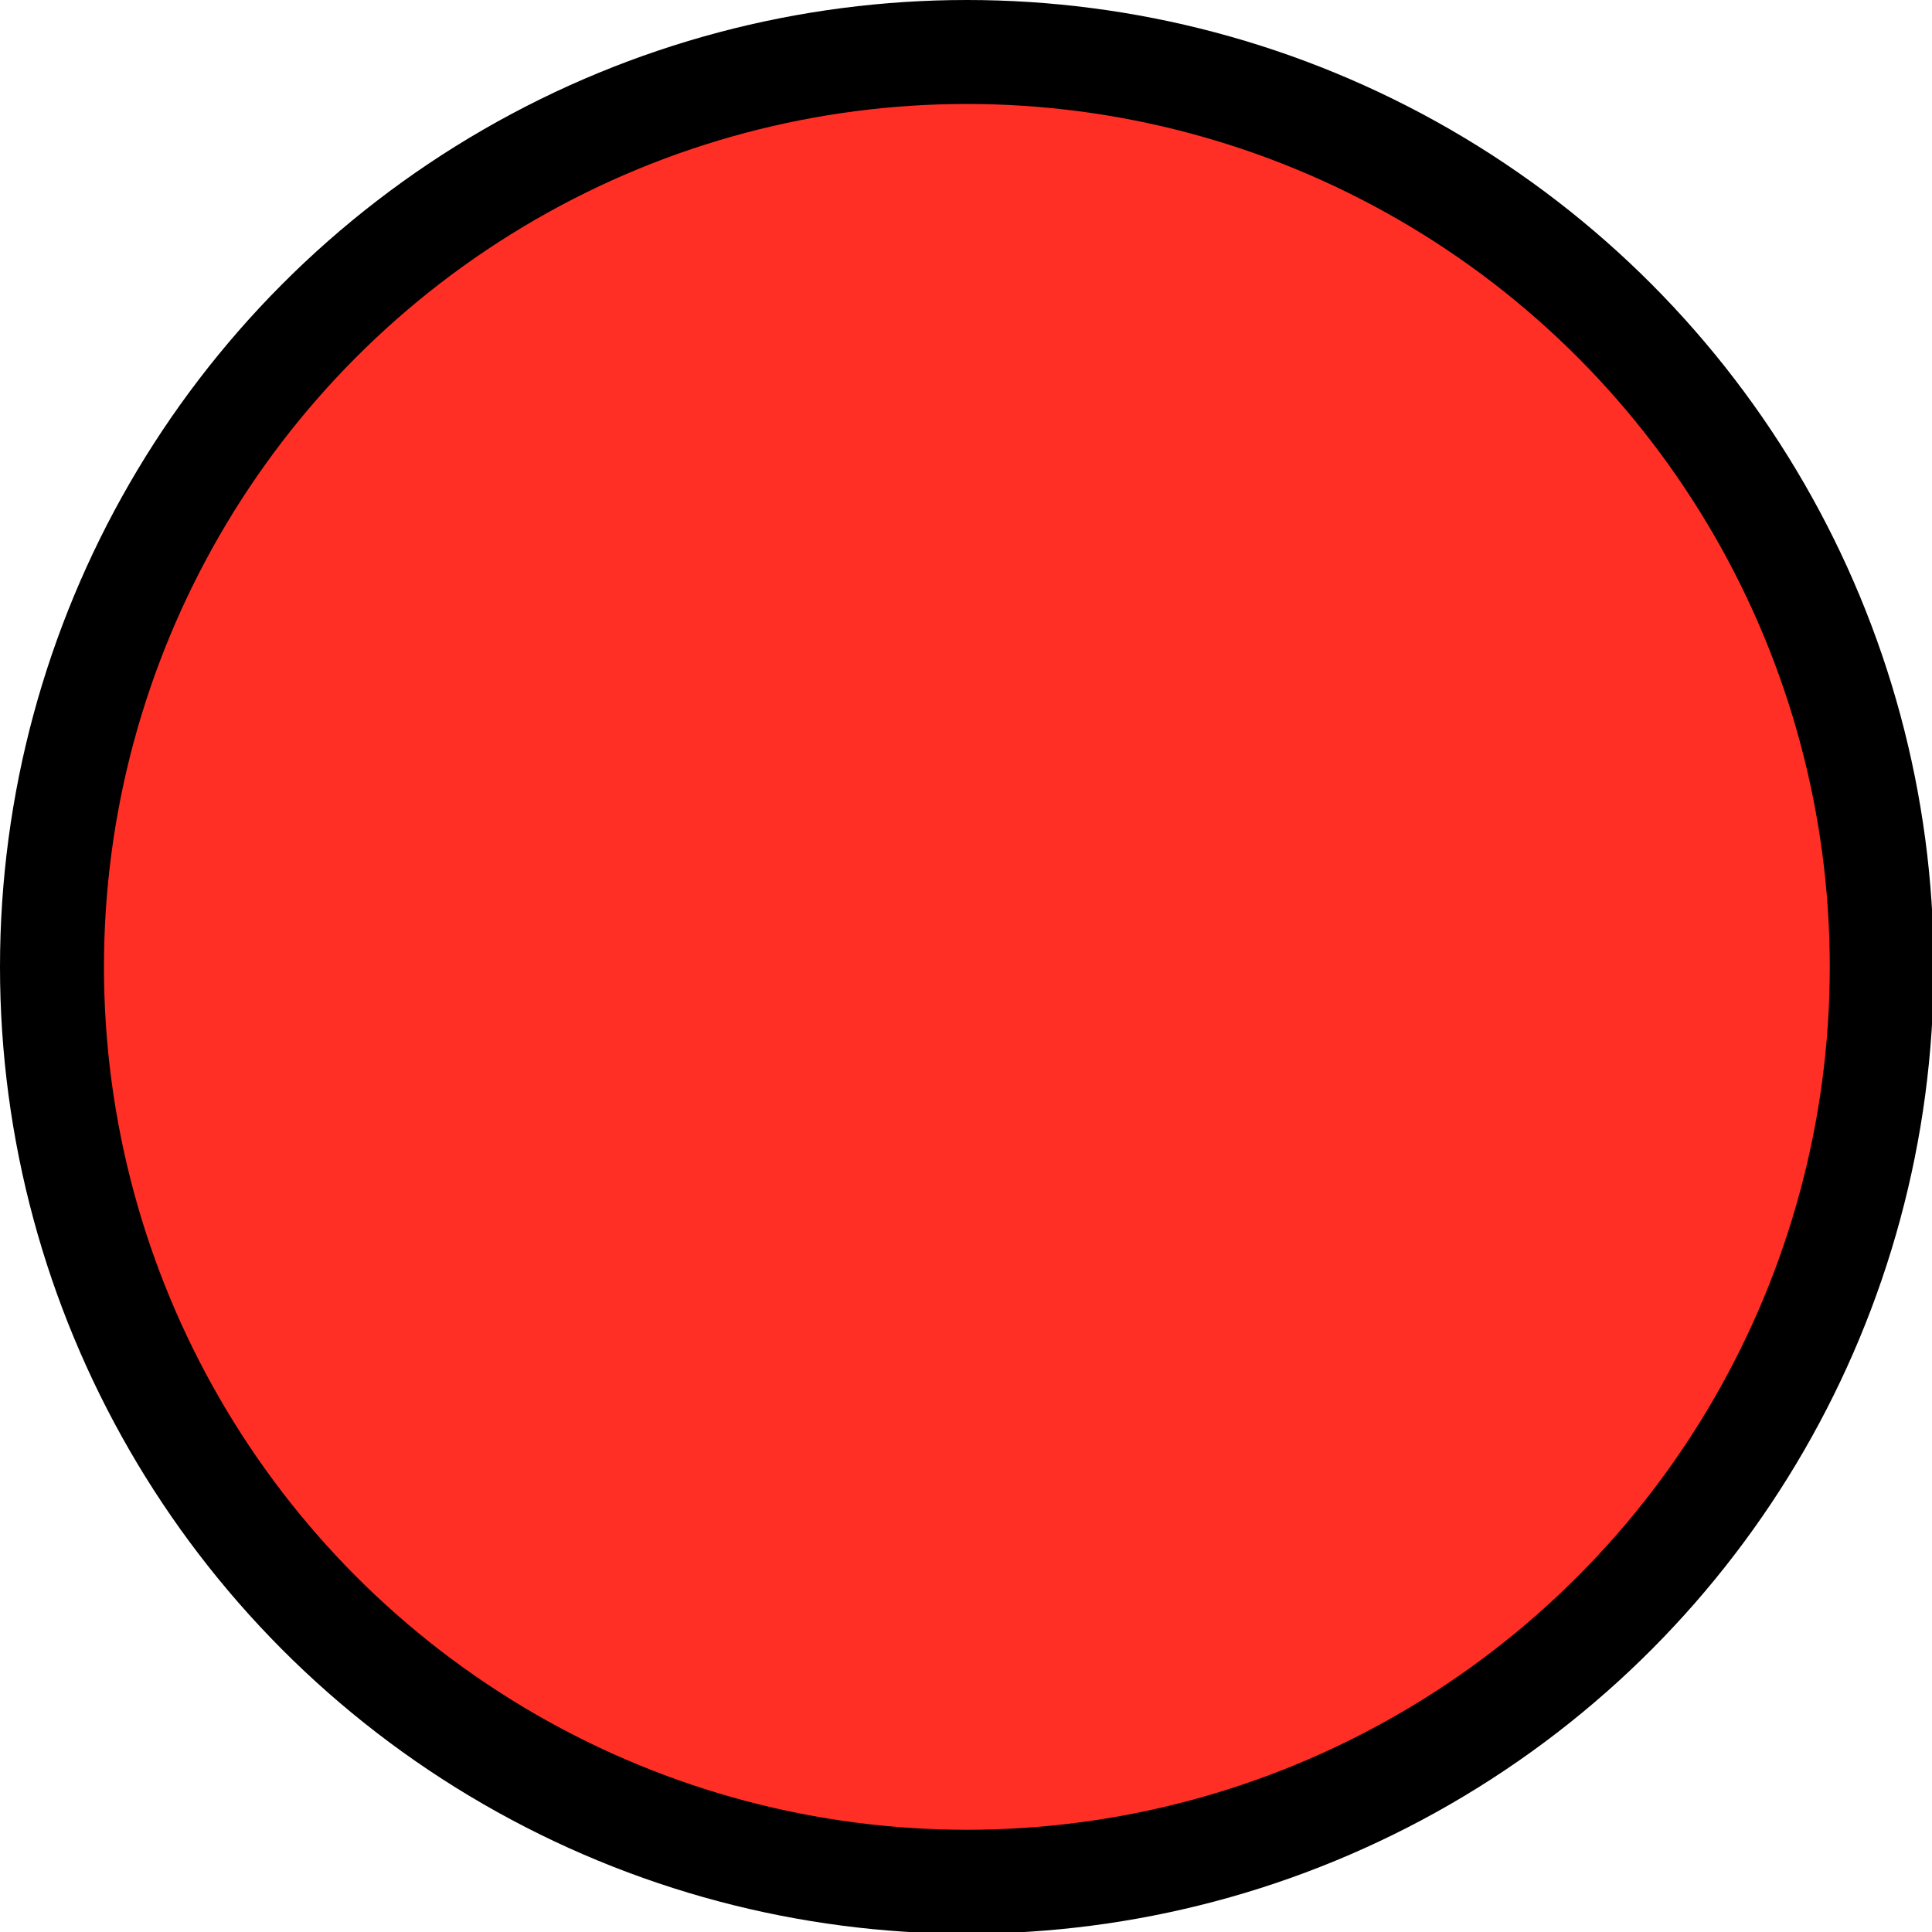 <svg xmlns="http://www.w3.org/2000/svg" viewBox="0 0 11.15 11.15"><defs><style>.cls-1{fill:#ff2f25;}</style></defs><g id="图层_2" data-name="图层 2"><g id="图层_1-2" data-name="图层 1"><circle cx="5.58" cy="5.58" r="5.58"/><circle class="cls-1" cx="5.58" cy="5.58" r="4.98"/></g></g></svg>